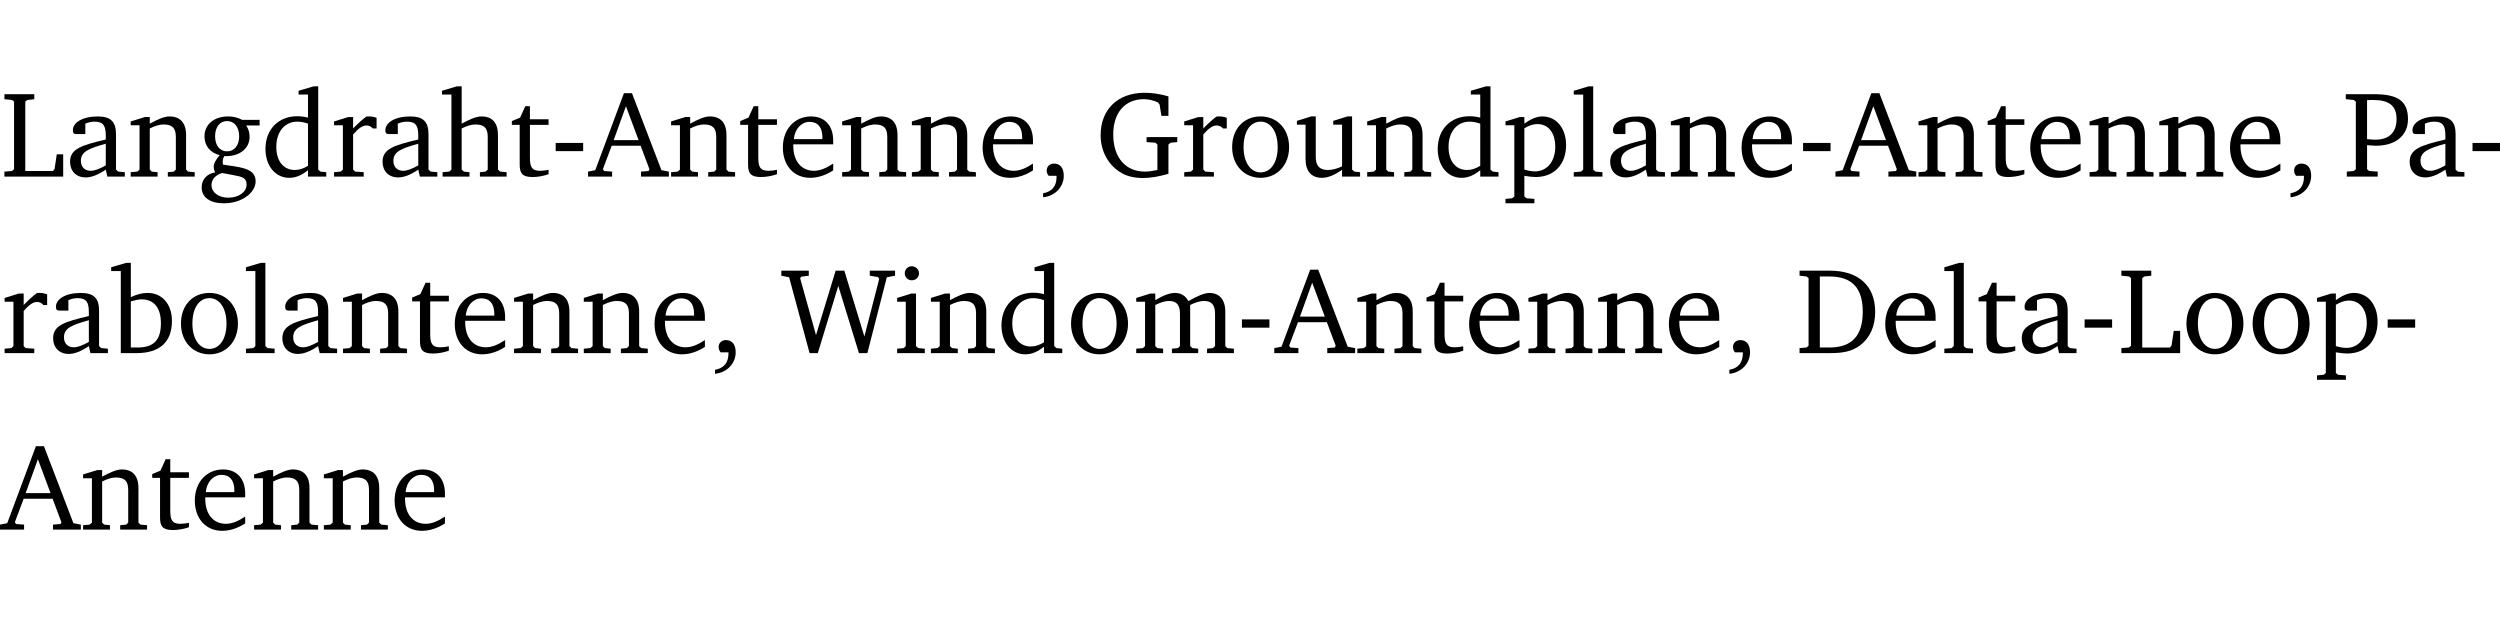 <?xml version="1.0" encoding="UTF-8" standalone="no"?>
<svg
   width="194.731pt"
   height="49.334pt"
   viewBox="0 0 194.731 49.334"
   version="1.2"
   id="svg275"
   sodipodi:docname="691274288ce0.pdf"
   xmlns:inkscape="http://www.inkscape.org/namespaces/inkscape"
   xmlns:sodipodi="http://sodipodi.sourceforge.net/DTD/sodipodi-0.dtd"
   xmlns:xlink="http://www.w3.org/1999/xlink"
   xmlns="http://www.w3.org/2000/svg"
   xmlns:svg="http://www.w3.org/2000/svg">
  <sodipodi:namedview
     id="namedview277"
     pagecolor="#ffffff"
     bordercolor="#000000"
     borderopacity="0.25"
     inkscape:showpageshadow="2"
     inkscape:pageopacity="0.0"
     inkscape:pagecheckerboard="0"
     inkscape:deskcolor="#d1d1d1"
     inkscape:document-units="pt" />
  <defs
     id="defs76">
    <g
       id="g74">
      <symbol
         overflow="visible"
         id="glyph0-0">
        <path
           style="stroke:none"
           d=""
           id="path2" />
      </symbol>
      <symbol
         overflow="visible"
         id="glyph0-1">
        <path
           style="stroke:none"
           d="M 0.266,0 H 4.844 v -1.734 h -0.5 l -0.172,1.141 -0.125,0.156 h -2.156 v -5.406 l 0.156,-0.125 0.547,-0.062 V -6.422 H 0.266 v 0.391 l 0.594,0.062 0.156,0.125 v 5.266 l -0.156,0.141 -0.594,0.047 z m 0,0"
           id="path5" />
      </symbol>
      <symbol
         overflow="visible"
         id="glyph0-2">
        <path
           style="stroke:none"
           d="M 3.188,-0.547 3.312,0 H 4.672 V -0.344 L 4.156,-0.391 3.984,-0.547 V -3.312 c 0,-0.969 -0.422,-1.375 -1.422,-1.375 -1.203,0 -1.938,0.484 -1.938,1.078 0,0.219 0.078,0.297 0.297,0.297 H 1.594 V -4.125 c 0.25,-0.109 0.484,-0.156 0.719,-0.156 0.688,0 0.875,0.328 0.875,1.078 v 0.312 C 1.281,-2.438 0.406,-2.156 0.406,-1.156 c 0,0.719 0.469,1.219 1.219,1.219 0.453,0 0.969,-0.203 1.562,-0.609 z m 0,-0.328 C 2.719,-0.609 2.328,-0.453 2.016,-0.453 1.531,-0.453 1.25,-0.766 1.25,-1.234 1.25,-1.938 1.844,-2.188 3.188,-2.562 Z m 0,0"
           id="path8" />
      </symbol>
      <symbol
         overflow="visible"
         id="glyph0-3">
        <path
           style="stroke:none"
           d="M 0.281,0 H 2.375 V -0.344 L 1.922,-0.391 1.766,-0.547 V -3.75 c 0.406,-0.203 0.766,-0.312 1.062,-0.312 0.703,0 0.969,0.281 0.969,0.984 v 2.531 l -0.156,0.156 -0.469,0.047 V 0 h 2.094 V -0.344 L 4.75,-0.391 4.594,-0.547 v -2.688 c 0,-0.969 -0.469,-1.453 -1.297,-1.453 -0.406,0 -0.891,0.219 -1.531,0.562 v -0.516 h -0.375 L 0.281,-4.297 V -4 h 0.688 v 3.453 L 0.797,-0.391 0.281,-0.344 Z m 0,0"
           id="path11" />
      </symbol>
      <symbol
         overflow="visible"
         id="glyph0-4">
        <path
           style="stroke:none"
           d="M 3.531,-4.422 C 3.172,-4.609 2.812,-4.688 2.453,-4.688 c -1.141,0 -1.859,0.641 -1.859,1.562 0,0.719 0.453,1.281 1.188,1.453 -0.312,0.359 -0.469,0.656 -0.469,0.906 0,0.156 0.047,0.297 0.109,0.438 C 0.766,-0.219 0.375,0.234 0.375,0.844 0.375,1.609 1.016,2.078 2.109,2.078 2.844,2.078 3.5,1.859 4,1.453 4.375,1.141 4.578,0.734 4.578,0.375 c 0,-0.703 -0.5,-1 -1.625,-1.172 L 2.031,-0.938 c 0,-0.109 -0.016,-0.188 -0.016,-0.234 0,-0.141 0.047,-0.297 0.109,-0.422 0.062,0 0.109,0 0.156,0 1.109,0 1.828,-0.641 1.828,-1.5 0,-0.328 -0.078,-0.609 -0.266,-0.891 h 1.047 v -0.438 z m -1.172,0.094 c 0.547,0 0.938,0.453 0.938,1.188 0,0.719 -0.391,1.172 -0.938,1.172 -0.562,0 -0.938,-0.453 -0.938,-1.172 0,-0.734 0.375,-1.188 0.938,-1.188 z M 1.969,-0.281 2.891,-0.109 C 3.562,0.016 3.875,0.109 3.875,0.625 c 0,0.547 -0.578,1.016 -1.422,1.016 -0.797,0 -1.312,-0.438 -1.312,-0.984 0,-0.422 0.297,-0.781 0.828,-0.938 z m 0,0"
           id="path14" />
      </symbol>
      <symbol
         overflow="visible"
         id="glyph0-5">
        <path
           style="stroke:none"
           d="M 3.656,-6.391 V -4.594 C 3.359,-4.672 3.078,-4.703 2.812,-4.703 c -1.453,0 -2.469,1.016 -2.469,2.547 0,1.344 0.797,2.25 1.844,2.25 0.531,0 0.984,-0.203 1.469,-0.594 V 0 H 5.078 V -0.344 L 4.625,-0.391 4.453,-0.547 V -7.031 H 4.094 L 2.922,-6.688 v 0.297 z m 0,5.547 C 3.312,-0.625 2.969,-0.516 2.625,-0.516 c -0.859,0 -1.438,-0.672 -1.438,-1.797 0,-1.203 0.672,-1.969 1.641,-1.969 0.219,0 0.516,0.047 0.828,0.156 z m 0,0"
           id="path17" />
      </symbol>
      <symbol
         overflow="visible"
         id="glyph0-6">
        <path
           style="stroke:none"
           d="m 0.281,0 h 2.312 V -0.344 L 1.922,-0.391 1.766,-0.547 V -3.281 c 0.391,-0.453 0.719,-0.703 1.031,-0.703 0.203,0 0.375,0.078 0.5,0.234 H 3.594 V -4.578 C 3.391,-4.656 3.219,-4.688 3.016,-4.688 c -0.078,0 -0.156,0 -0.234,0.016 C 2.438,-4.406 2.094,-4.094 1.766,-3.75 v -0.891 h -0.375 L 0.281,-4.297 V -4 h 0.688 v 3.453 L 0.797,-0.391 0.281,-0.344 Z m 0,0"
           id="path20" />
      </symbol>
      <symbol
         overflow="visible"
         id="glyph0-7">
        <path
           style="stroke:none"
           d="M 1.344,-7.031 0.188,-6.688 v 0.297 h 0.734 v 5.844 L 0.75,-0.391 0.234,-0.344 V 0 h 2.094 V -0.344 L 1.891,-0.391 1.719,-0.547 V -3.75 c 0.406,-0.203 0.766,-0.312 1.062,-0.312 0.703,0 0.969,0.281 0.969,0.984 v 2.531 l -0.172,0.156 -0.438,0.047 V 0 H 5.219 v -0.344 l -0.5,-0.047 -0.172,-0.156 v -2.688 c 0,-0.969 -0.453,-1.453 -1.281,-1.453 -0.422,0 -0.906,0.219 -1.547,0.562 v -2.906 z m 0,0"
           id="path23" />
      </symbol>
      <symbol
         overflow="visible"
         id="glyph0-8">
        <path
           style="stroke:none"
           d="m 0.844,-4.031 v 3.094 c 0,0.672 0.203,0.969 1,0.969 0.359,0 0.797,-0.062 1.25,-0.219 v -0.344 c -0.219,0.047 -0.438,0.078 -0.672,0.078 -0.656,0 -0.781,-0.328 -0.781,-1.047 V -4.031 H 3.094 v -0.438 H 1.641 V -5.484 H 1.281 L 0.875,-4.594 0.234,-4.328 v 0.297 z m 0,0"
           id="path26" />
      </symbol>
      <symbol
         overflow="visible"
         id="glyph0-9">
        <path
           style="stroke:none"
           d="m 0.453,-2.625 v 0.641 H 2.594 V -2.625 Z m 0,0"
           id="path29" />
      </symbol>
      <symbol
         overflow="visible"
         id="glyph0-10">
        <path
           style="stroke:none"
           d="m 2.719,-6.5 -2.234,6 -0.562,0.109 V 0 h 1.875 v -0.391 l -0.625,-0.047 -0.094,-0.141 0.688,-1.828 h 2.25 l 0.688,1.828 -0.062,0.141 -0.594,0.047 V 0 H 6.219 V -0.391 L 5.641,-0.5 3.344,-6.5 Z M 2.875,-5.484 3.859,-2.844 h -1.938 z m 0,0"
           id="path32" />
      </symbol>
      <symbol
         overflow="visible"
         id="glyph0-11">
        <path
           style="stroke:none"
           d="m 4.281,-1.016 c -0.547,0.359 -1.016,0.562 -1.5,0.562 -0.969,0 -1.609,-0.734 -1.609,-1.953 0,-0.031 0,-0.078 0,-0.109 H 4.281 c 0,-0.109 0,-0.203 0,-0.297 0,-1.172 -0.672,-1.875 -1.719,-1.875 -1.281,0 -2.203,0.984 -2.203,2.422 0,1.406 0.859,2.359 2.125,2.359 0.609,0 1.219,-0.203 1.797,-0.578 z M 3.438,-2.922 H 1.219 c 0.062,-0.812 0.609,-1.344 1.219,-1.344 0.641,0 1,0.422 1,1.203 0,0.047 0,0.094 0,0.141 z m 0,0"
           id="path35" />
      </symbol>
      <symbol
         overflow="visible"
         id="glyph0-12">
        <path
           style="stroke:none"
           d="m 0.375,1.609 c 0.969,-0.094 1.609,-0.844 1.609,-1.672 0,-0.609 -0.281,-0.953 -0.766,-0.953 -0.312,0 -0.562,0.219 -0.562,0.531 0,0.172 0.047,0.297 0.156,0.422 h 0.609 c 0,0.031 0,0.078 0,0.094 0,0.703 -0.344,1.141 -1.047,1.266 z m 0,0"
           id="path38" />
      </symbol>
      <symbol
         overflow="visible"
         id="glyph0-13">
        <path
           style="stroke:none"
           d="M 3.984,-3.078 V -2.688 l 0.688,0.047 L 4.828,-2.5 v 1.984 c -0.375,0.078 -0.703,0.125 -0.969,0.125 -1.5,0 -2.469,-1.078 -2.469,-2.891 0,-1.719 0.922,-2.75 2.391,-2.75 0.375,0 0.734,0.094 1.094,0.25 L 5,-5.609 l 0.141,0.875 H 5.688 V -6.25 C 5.047,-6.438 4.422,-6.531 3.844,-6.531 c -2.109,0 -3.438,1.297 -3.438,3.312 0,1.266 0.625,2.375 1.656,2.953 0.438,0.25 1,0.375 1.641,0.375 C 4.281,0.109 4.938,0 5.688,-0.219 V -2.5 L 5.859,-2.641 6.375,-2.688 v -0.391 z m 0,0"
           id="path41" />
      </symbol>
      <symbol
         overflow="visible"
         id="glyph0-14">
        <path
           style="stroke:none"
           d="m 2.578,-4.688 c -1.297,0 -2.219,0.953 -2.219,2.391 0,1.406 0.938,2.391 2.219,2.391 1.281,0 2.219,-0.984 2.219,-2.391 0,-1.422 -0.938,-2.391 -2.219,-2.391 z m 0,0.406 c 0.766,0 1.328,0.75 1.328,1.984 0,1.234 -0.562,1.969 -1.328,1.969 -0.766,0 -1.328,-0.75 -1.328,-1.969 0,-1.25 0.547,-1.984 1.328,-1.984 z m 0,0"
           id="path44" />
      </symbol>
      <symbol
         overflow="visible"
         id="glyph0-15">
        <path
           style="stroke:none"
           d="M 1.359,-4.688 0.25,-4.344 v 0.297 H 0.922 V -1.375 c 0,0.969 0.469,1.469 1.281,1.469 0.469,0 0.984,-0.219 1.562,-0.625 V 0 h 1.406 V -0.344 L 4.719,-0.391 4.547,-0.547 V -4.688 H 4.188 l -1.109,0.344 v 0.297 h 0.688 v 3.25 C 3.359,-0.609 3,-0.516 2.656,-0.516 c -0.641,0 -0.938,-0.328 -0.938,-1.016 V -4.688 Z m 0,0"
           id="path47" />
      </symbol>
      <symbol
         overflow="visible"
         id="glyph0-16">
        <path
           style="stroke:none"
           d="m 0.219,2.078 h 2.25 V 1.734 L 1.859,1.688 1.688,1.547 V -0.062 C 2.047,0 2.344,0.031 2.578,0.031 4,0.031 4.938,-0.953 4.938,-2.453 4.938,-3.797 4.156,-4.688 3.094,-4.688 2.656,-4.688 2.203,-4.5 1.688,-4.125 V -4.641 H 1.328 L 0.219,-4.297 V -4 h 0.688 V 1.547 L 0.734,1.688 0.219,1.734 Z m 1.469,-2.625 v -3.219 c 0.375,-0.219 0.688,-0.328 1.016,-0.328 0.828,0 1.391,0.656 1.391,1.766 0,1.172 -0.656,1.922 -1.594,1.922 -0.219,0 -0.484,-0.047 -0.812,-0.141 z m 0,0"
           id="path50" />
      </symbol>
      <symbol
         overflow="visible"
         id="glyph0-17">
        <path
           style="stroke:none"
           d="M 0.266,0 H 2.5 V -0.344 L 1.953,-0.391 1.781,-0.547 V -7.031 H 1.422 l -1.156,0.344 v 0.297 H 1 v 5.844 l -0.172,0.156 -0.562,0.047 z m 0,0"
           id="path53" />
      </symbol>
      <symbol
         overflow="visible"
         id="glyph0-18">
        <path
           style="stroke:none"
           d="M 0.312,0 H 2.719 V -0.391 L 2.047,-0.438 1.891,-0.578 v -1.875 c 0.297,0.031 0.531,0.047 0.703,0.047 1.547,0 2.484,-0.828 2.484,-2.062 0,-1.453 -0.828,-1.953 -2.656,-1.953 h -2.188 v 0.391 l 0.625,0.062 0.156,0.125 v 5.266 L 0.859,-0.438 0.312,-0.391 Z m 1.578,-2.922 v -3.031 C 2.062,-5.969 2.234,-5.969 2.375,-5.969 c 1.234,0 1.812,0.453 1.812,1.484 0,1.047 -0.578,1.609 -1.672,1.609 -0.141,0 -0.359,-0.016 -0.625,-0.047 z m 0,0"
           id="path56" />
      </symbol>
      <symbol
         overflow="visible"
         id="glyph0-19">
        <path
           style="stroke:none"
           d="M 1.25,-7.031 0.078,-6.688 v 0.297 h 0.75 V 0 h 1.219 C 3.875,0 4.812,-0.875 4.812,-2.516 4.812,-3.812 4.047,-4.688 2.922,-4.688 c -0.422,0 -0.844,0.109 -1.312,0.328 V -7.031 Z M 1.609,-0.438 V -4.031 C 1.938,-4.125 2.219,-4.188 2.453,-4.188 c 0.953,0 1.5,0.656 1.5,1.859 0,1.312 -0.562,1.891 -1.812,1.891 -0.047,0 -0.234,0 -0.531,0 z m 0,0"
           id="path59" />
      </symbol>
      <symbol
         overflow="visible"
         id="glyph0-20">
        <path
           style="stroke:none"
           d="M 2.203,0 H 2.844 L 4.438,-5.234 6.047,0 h 0.656 l 1.516,-5.906 0.641,-0.125 v -0.391 h -1.969 v 0.391 l 0.641,0.109 0.094,0.141 -1.156,4.484 -1.562,-5.125 H 4.234 l -1.531,5.016 -1.234,-4.422 0.078,-0.125 0.594,-0.078 V -6.422 H 0 v 0.391 l 0.609,0.125 z m 0,0"
           id="path62" />
      </symbol>
      <symbol
         overflow="visible"
         id="glyph0-21">
        <path
           style="stroke:none"
           d="m 1.469,-6.766 c -0.297,0 -0.547,0.234 -0.547,0.547 0,0.312 0.25,0.547 0.547,0.547 0.312,0 0.562,-0.234 0.562,-0.547 0,-0.297 -0.25,-0.547 -0.562,-0.547 z m -0.031,2.125 -1.109,0.344 V -4 H 1 v 3.453 L 0.844,-0.391 0.328,-0.344 V 0 h 2.156 V -0.344 L 1.969,-0.391 1.797,-0.547 v -4.094 z m 0,0"
           id="path65" />
      </symbol>
      <symbol
         overflow="visible"
         id="glyph0-22">
        <path
           style="stroke:none"
           d="M 4.344,-4.047 C 4.125,-4.469 3.766,-4.688 3.297,-4.688 c -0.406,0 -0.906,0.188 -1.531,0.562 v -0.516 h -0.375 L 0.281,-4.297 V -4 h 0.688 v 3.453 L 0.797,-0.391 0.281,-0.344 V 0 H 2.375 V -0.344 L 1.922,-0.391 1.766,-0.547 V -3.75 C 2.188,-3.953 2.531,-4.062 2.844,-4.062 c 0.578,0 0.844,0.312 0.844,0.984 v 2.531 L 3.531,-0.391 3.062,-0.344 V 0 H 5.109 V -0.344 L 4.656,-0.391 4.484,-0.547 V -3.75 c 0.406,-0.203 0.781,-0.312 1.078,-0.312 0.594,0 0.859,0.312 0.859,0.984 v 2.531 L 6.25,-0.391 5.797,-0.344 V 0 h 2.094 V -0.344 L 7.375,-0.391 7.219,-0.547 v -2.688 c 0,-0.953 -0.484,-1.453 -1.234,-1.453 -0.375,0 -0.922,0.219 -1.641,0.641 z m 0,0"
           id="path68" />
      </symbol>
      <symbol
         overflow="visible"
         id="glyph0-23">
        <path
           style="stroke:none"
           d="M 2.672,-6.422 H 0.312 v 0.391 l 0.547,0.062 0.156,0.125 v 5.266 L 0.859,-0.438 0.312,-0.391 V 0 h 2.359 c 0.969,0 1.688,-0.109 2.344,-0.594 0.781,-0.594 1.188,-1.484 1.188,-2.625 0,-2 -1.266,-3.203 -3.531,-3.203 z m -0.781,0.453 h 0.75 c 1.75,0 2.594,0.891 2.594,2.75 0,1.859 -0.844,2.781 -2.594,2.781 h -0.75 z m 0,0"
           id="path71" />
      </symbol>
    </g>
  </defs>
  <g
     id="surface1"
     transform="translate(-40.316,-104.995)">
    <path
       style="fill:none;stroke:#000000;stroke-width:0.01;stroke-linecap:butt;stroke-linejoin:miter;stroke-miterlimit:10;stroke-opacity:0.01"
       d="M -5.625e-4,-0.001 H 188.507"
       transform="matrix(1,0,0,-1,40.399,104.999)"
       id="path78" />
    <g
       style="fill:#000000;fill-opacity:1"
       id="g116">
      <use
         xlink:href="#glyph0-1"
         x="40.394"
         y="118.752"
         id="use80" />
      <use
         xlink:href="#glyph0-2"
         x="45.367"
         y="118.752"
         id="use82" />
      <use
         xlink:href="#glyph0-3"
         x="50.216"
         y="118.752"
         id="use84" />
      <use
         xlink:href="#glyph0-4"
         x="55.649"
         y="118.752"
         id="use86" />
      <use
         xlink:href="#glyph0-5"
         x="60.651"
         y="118.752"
         id="use88" />
      <use
         xlink:href="#glyph0-6"
         x="66.055"
         y="118.752"
         id="use90" />
      <use
         xlink:href="#glyph0-2"
         x="69.708"
         y="118.752"
         id="use92" />
      <use
         xlink:href="#glyph0-7"
         x="74.557"
         y="118.752"
         id="use94" />
      <use
         xlink:href="#glyph0-8"
         x="79.952"
         y="118.752"
         id="use96" />
      <use
         xlink:href="#glyph0-9"
         x="83.146"
         y="118.752"
         id="use98" />
      <use
         xlink:href="#glyph0-10"
         x="86.197"
         y="118.752"
         id="use100" />
      <use
         xlink:href="#glyph0-3"
         x="92.308"
         y="118.752"
         id="use102" />
      <use
         xlink:href="#glyph0-8"
         x="97.741"
         y="118.752"
         id="use104" />
      <use
         xlink:href="#glyph0-11"
         x="100.935"
         y="118.752"
         id="use106" />
      <use
         xlink:href="#glyph0-3"
         x="105.631"
         y="118.752"
         id="use108" />
      <use
         xlink:href="#glyph0-3"
         x="111.064"
         y="118.752"
         id="use110" />
      <use
         xlink:href="#glyph0-11"
         x="116.496"
         y="118.752"
         id="use112" />
      <use
         xlink:href="#glyph0-12"
         x="121.192"
         y="118.752"
         id="use114" />
    </g>
    <g
       style="fill:#000000;fill-opacity:1"
       id="g158">
      <use
         xlink:href="#glyph0-13"
         x="125.64"
         y="118.752"
         id="use118" />
      <use
         xlink:href="#glyph0-6"
         x="132.277"
         y="118.752"
         id="use120" />
      <use
         xlink:href="#glyph0-14"
         x="135.931"
         y="118.752"
         id="use122" />
      <use
         xlink:href="#glyph0-15"
         x="141.086"
         y="118.752"
         id="use124" />
      <use
         xlink:href="#glyph0-3"
         x="146.528"
         y="118.752"
         id="use126" />
      <use
         xlink:href="#glyph0-5"
         x="151.96"
         y="118.752"
         id="use128" />
      <use
         xlink:href="#glyph0-16"
         x="157.364"
         y="118.752"
         id="use130" />
      <use
         xlink:href="#glyph0-17"
         x="162.634"
         y="118.752"
         id="use132" />
      <use
         xlink:href="#glyph0-2"
         x="165.331"
         y="118.752"
         id="use134" />
      <use
         xlink:href="#glyph0-3"
         x="170.18"
         y="118.752"
         id="use136" />
      <use
         xlink:href="#glyph0-11"
         x="175.613"
         y="118.752"
         id="use138" />
      <use
         xlink:href="#glyph0-9"
         x="180.309"
         y="118.752"
         id="use140" />
      <use
         xlink:href="#glyph0-10"
         x="183.36"
         y="118.752"
         id="use142" />
      <use
         xlink:href="#glyph0-3"
         x="189.471"
         y="118.752"
         id="use144" />
      <use
         xlink:href="#glyph0-8"
         x="194.904"
         y="118.752"
         id="use146" />
      <use
         xlink:href="#glyph0-11"
         x="198.098"
         y="118.752"
         id="use148" />
      <use
         xlink:href="#glyph0-3"
         x="202.794"
         y="118.752"
         id="use150" />
      <use
         xlink:href="#glyph0-3"
         x="208.227"
         y="118.752"
         id="use152" />
      <use
         xlink:href="#glyph0-11"
         x="213.659"
         y="118.752"
         id="use154" />
      <use
         xlink:href="#glyph0-12"
         x="218.355"
         y="118.752"
         id="use156" />
    </g>
    <g
       style="fill:#000000;fill-opacity:1"
       id="g162">
      <use
         xlink:href="#glyph0-18"
         x="222.802"
         y="118.752"
         id="use160" />
    </g>
    <g
       style="fill:#000000;fill-opacity:1"
       id="g168">
      <use
         xlink:href="#glyph0-2"
         x="227.604"
         y="118.752"
         id="use164" />
      <use
         xlink:href="#glyph0-9"
         x="232.453"
         y="118.752"
         id="use166" />
    </g>
    <g
       style="fill:#000000;fill-opacity:1"
       id="g196">
      <use
         xlink:href="#glyph0-6"
         x="40.394"
         y="132.5"
         id="use170" />
      <use
         xlink:href="#glyph0-2"
         x="44.048"
         y="132.5"
         id="use172" />
      <use
         xlink:href="#glyph0-19"
         x="48.897"
         y="132.5"
         id="use174" />
      <use
         xlink:href="#glyph0-14"
         x="54.052"
         y="132.5"
         id="use176" />
      <use
         xlink:href="#glyph0-17"
         x="59.207"
         y="132.5"
         id="use178" />
      <use
         xlink:href="#glyph0-2"
         x="61.904"
         y="132.5"
         id="use180" />
      <use
         xlink:href="#glyph0-3"
         x="66.753"
         y="132.5"
         id="use182" />
      <use
         xlink:href="#glyph0-8"
         x="72.185"
         y="132.5"
         id="use184" />
      <use
         xlink:href="#glyph0-11"
         x="75.38"
         y="132.5"
         id="use186" />
      <use
         xlink:href="#glyph0-3"
         x="80.076"
         y="132.5"
         id="use188" />
      <use
         xlink:href="#glyph0-3"
         x="85.508"
         y="132.5"
         id="use190" />
      <use
         xlink:href="#glyph0-11"
         x="90.941"
         y="132.5"
         id="use192" />
      <use
         xlink:href="#glyph0-12"
         x="95.637"
         y="132.5"
         id="use194" />
    </g>
    <g
       style="fill:#000000;fill-opacity:1"
       id="g200">
      <use
         xlink:href="#glyph0-20"
         x="101.174"
         y="132.5"
         id="use198" />
    </g>
    <g
       style="fill:#000000;fill-opacity:1"
       id="g230">
      <use
         xlink:href="#glyph0-21"
         x="109.868"
         y="132.5"
         id="use202" />
      <use
         xlink:href="#glyph0-3"
         x="112.546"
         y="132.5"
         id="use204" />
      <use
         xlink:href="#glyph0-5"
         x="117.979"
         y="132.5"
         id="use206" />
      <use
         xlink:href="#glyph0-14"
         x="123.383"
         y="132.5"
         id="use208" />
      <use
         xlink:href="#glyph0-22"
         x="128.538"
         y="132.5"
         id="use210" />
      <use
         xlink:href="#glyph0-9"
         x="136.6"
         y="132.5"
         id="use212" />
      <use
         xlink:href="#glyph0-10"
         x="139.651"
         y="132.5"
         id="use214" />
      <use
         xlink:href="#glyph0-3"
         x="145.763"
         y="132.5"
         id="use216" />
      <use
         xlink:href="#glyph0-8"
         x="151.195"
         y="132.5"
         id="use218" />
      <use
         xlink:href="#glyph0-11"
         x="154.39"
         y="132.5"
         id="use220" />
      <use
         xlink:href="#glyph0-3"
         x="159.086"
         y="132.5"
         id="use222" />
      <use
         xlink:href="#glyph0-3"
         x="164.518"
         y="132.5"
         id="use224" />
      <use
         xlink:href="#glyph0-11"
         x="169.951"
         y="132.5"
         id="use226" />
      <use
         xlink:href="#glyph0-12"
         x="174.647"
         y="132.5"
         id="use228" />
    </g>
    <g
       style="fill:#000000;fill-opacity:1"
       id="g254">
      <use
         xlink:href="#glyph0-23"
         x="180.175"
         y="132.5"
         id="use232" />
      <use
         xlink:href="#glyph0-11"
         x="186.803"
         y="132.5"
         id="use234" />
      <use
         xlink:href="#glyph0-17"
         x="191.499"
         y="132.5"
         id="use236" />
      <use
         xlink:href="#glyph0-8"
         x="194.196"
         y="132.5"
         id="use238" />
      <use
         xlink:href="#glyph0-2"
         x="197.39"
         y="132.5"
         id="use240" />
      <use
         xlink:href="#glyph0-9"
         x="202.239"
         y="132.5"
         id="use242" />
      <use
         xlink:href="#glyph0-1"
         x="205.29"
         y="132.5"
         id="use244" />
      <use
         xlink:href="#glyph0-14"
         x="210.264"
         y="132.5"
         id="use246" />
      <use
         xlink:href="#glyph0-14"
         x="215.419"
         y="132.5"
         id="use248" />
      <use
         xlink:href="#glyph0-16"
         x="220.574"
         y="132.5"
         id="use250" />
      <use
         xlink:href="#glyph0-9"
         x="225.844"
         y="132.5"
         id="use252" />
    </g>
    <g
       style="fill:#000000;fill-opacity:1"
       id="g270">
      <use
         xlink:href="#glyph0-10"
         x="40.394"
         y="146.249"
         id="use256" />
      <use
         xlink:href="#glyph0-3"
         x="46.506"
         y="146.249"
         id="use258" />
      <use
         xlink:href="#glyph0-8"
         x="51.938"
         y="146.249"
         id="use260" />
      <use
         xlink:href="#glyph0-11"
         x="55.132"
         y="146.249"
         id="use262" />
      <use
         xlink:href="#glyph0-3"
         x="59.828"
         y="146.249"
         id="use264" />
      <use
         xlink:href="#glyph0-3"
         x="65.261"
         y="146.249"
         id="use266" />
      <use
         xlink:href="#glyph0-11"
         x="70.693"
         y="146.249"
         id="use268" />
    </g>
    <path
       style="fill:none;stroke:#000000;stroke-width:0.01;stroke-linecap:butt;stroke-linejoin:miter;stroke-miterlimit:10;stroke-opacity:0.01"
       d="M -5.625e-4,-0.001 H 188.507"
       transform="matrix(1,0,0,-1,40.399,154.323)"
       id="path272" />
  </g>
</svg>
